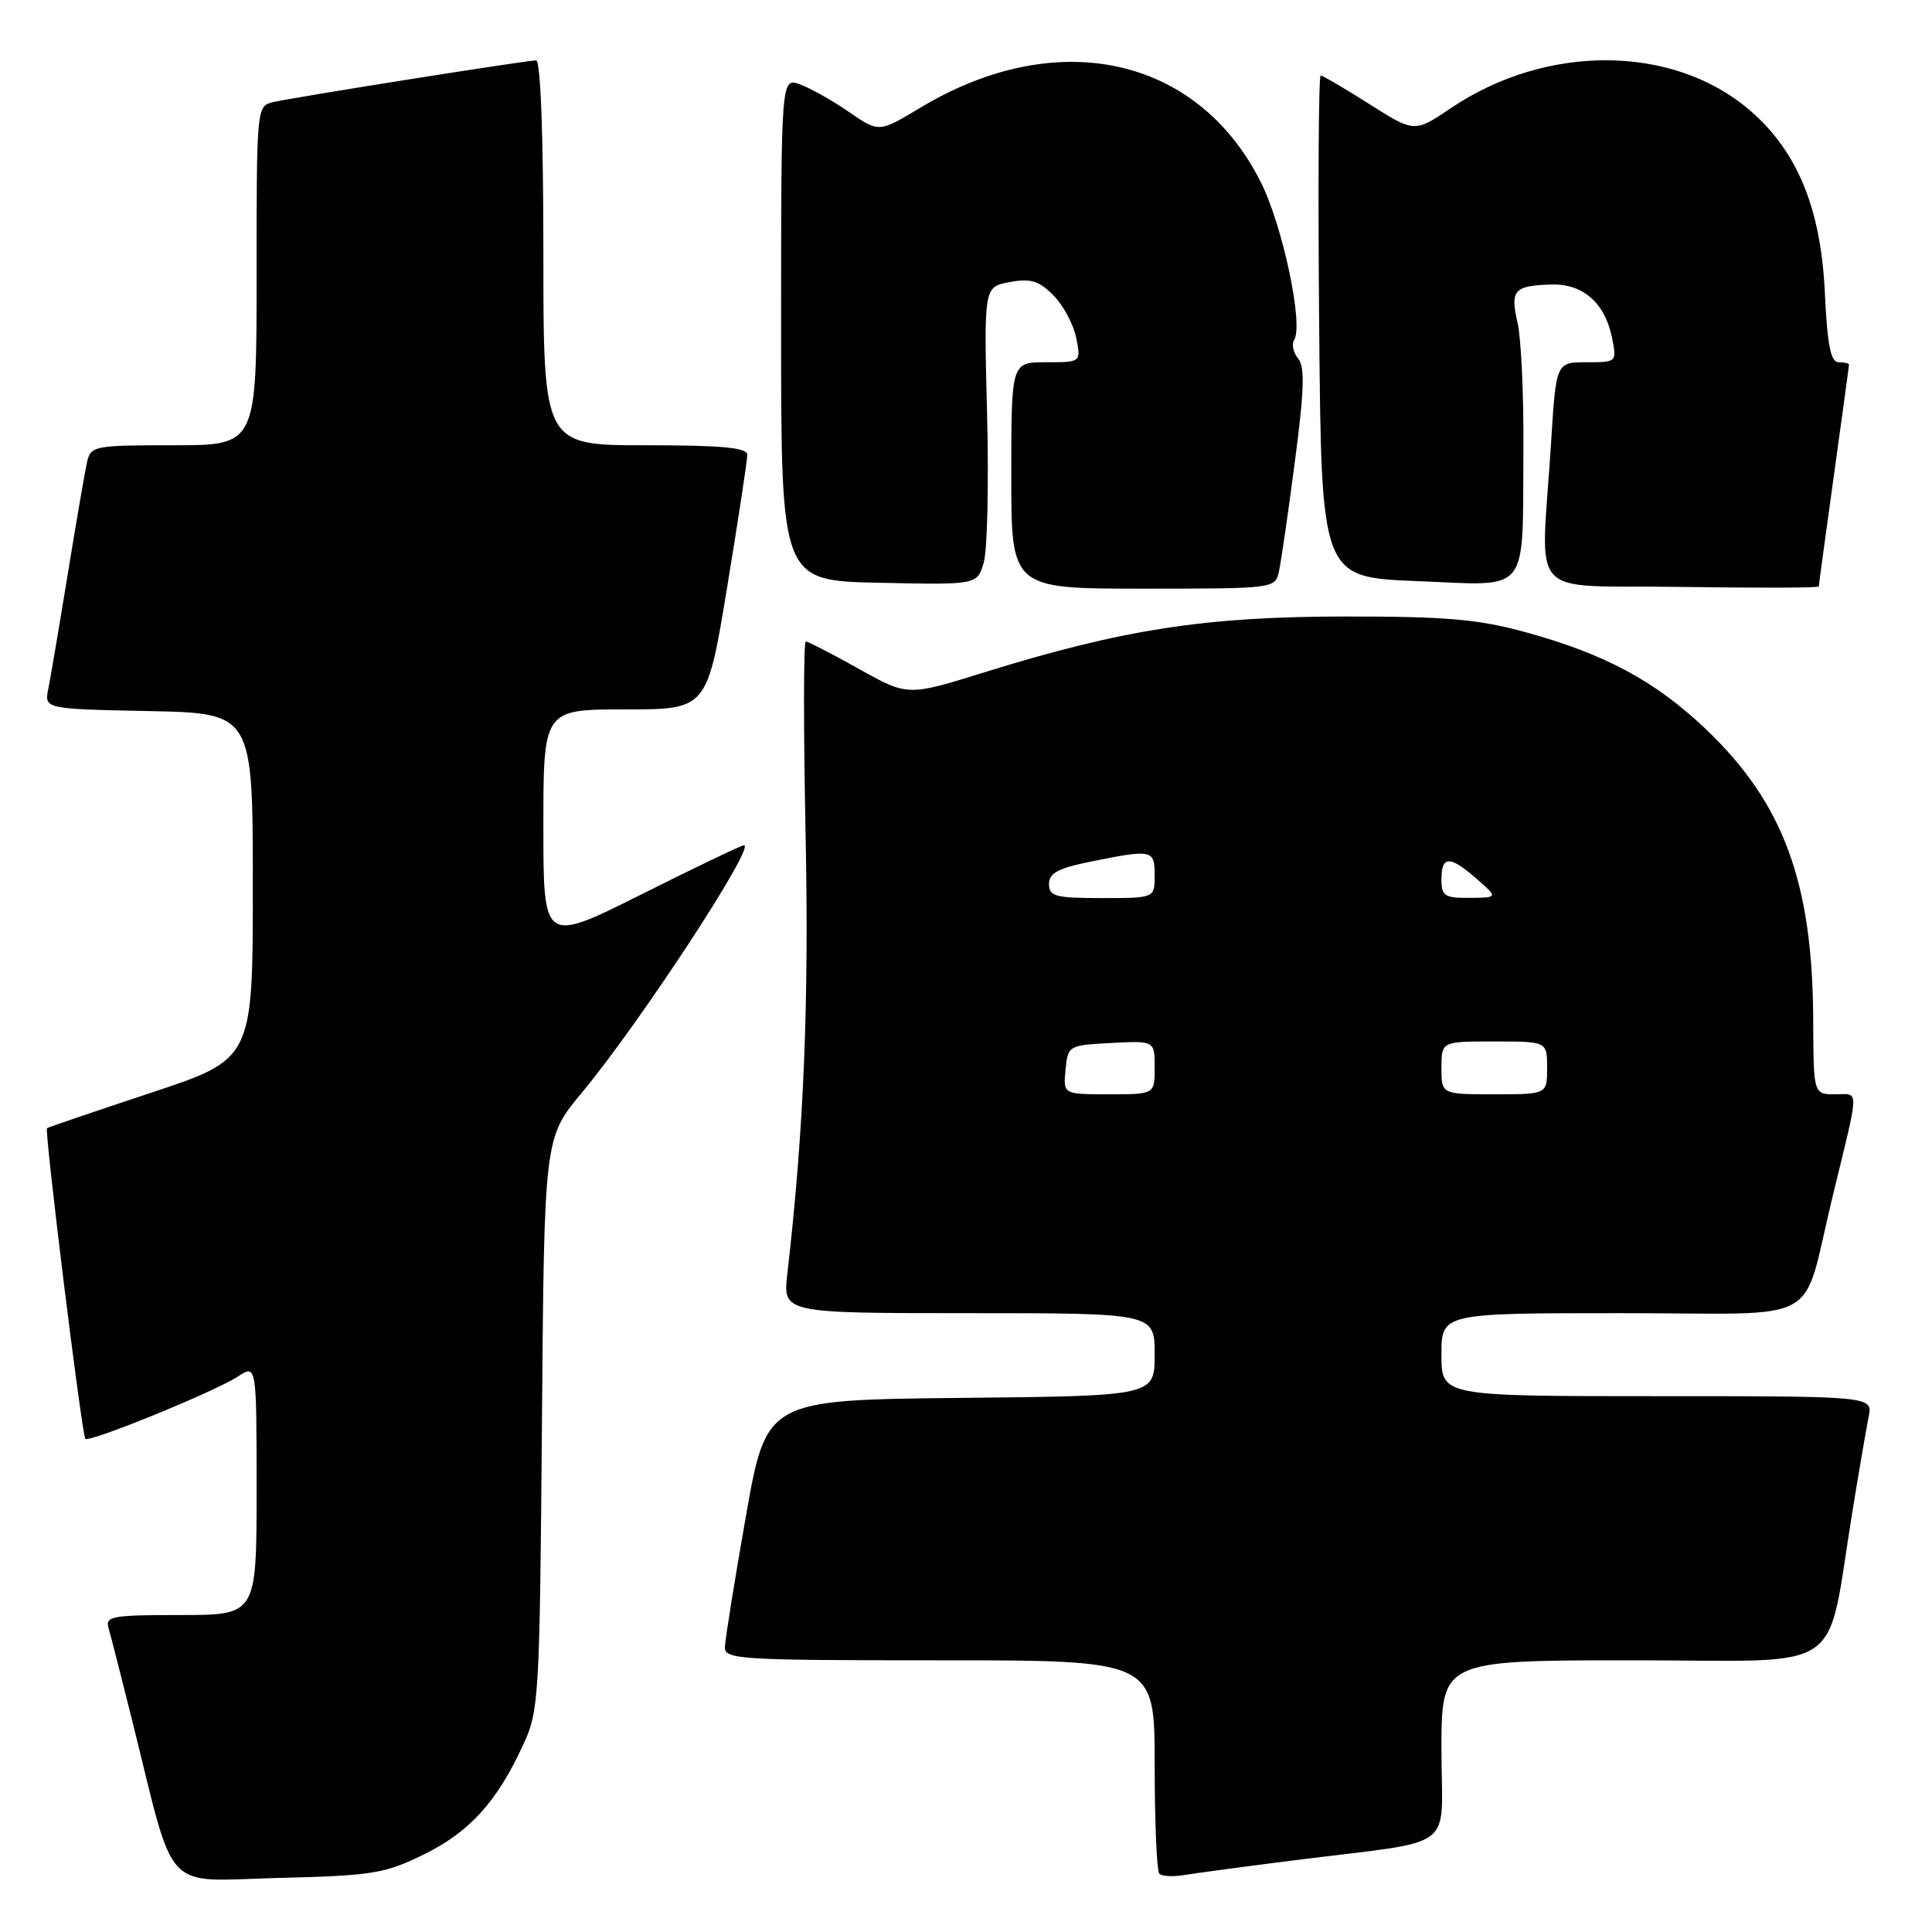 <?xml version="1.0" encoding="UTF-8" standalone="no"?>
<!DOCTYPE svg PUBLIC "-//W3C//DTD SVG 1.1//EN" "http://www.w3.org/Graphics/SVG/1.1/DTD/svg11.dtd" >
<svg xmlns="http://www.w3.org/2000/svg" xmlns:xlink="http://www.w3.org/1999/xlink" version="1.1" viewBox="0 0 256 256">
 <g >
 <path fill="currentColor"
d=" M 56.15 245.73 C 62.22 242.75 65.84 238.76 69.31 231.23 C 71.42 226.67 71.51 225.13 71.81 188.64 C 72.11 150.78 72.11 150.78 77.10 144.78 C 84.71 135.65 100.20 112.00 98.58 112.00 C 98.25 112.00 92.13 114.93 84.99 118.51 C 72.00 125.01 72.00 125.01 72.00 109.51 C 72.00 94.00 72.00 94.00 82.85 94.00 C 93.69 94.00 93.69 94.00 96.36 77.75 C 97.83 68.81 99.03 60.94 99.02 60.25 C 99.00 59.31 95.62 59.00 85.50 59.00 C 72.00 59.00 72.00 59.00 72.00 33.50 C 72.00 17.94 71.63 8.00 71.04 8.00 C 69.77 8.00 39.11 12.86 36.25 13.52 C 34.00 14.04 34.00 14.04 34.00 36.52 C 34.00 59.00 34.00 59.00 23.02 59.00 C 12.45 59.00 12.02 59.08 11.53 61.25 C 11.25 62.49 10.11 69.12 8.99 76.00 C 7.87 82.88 6.71 89.72 6.41 91.22 C 5.85 93.94 5.85 93.94 19.68 94.22 C 33.50 94.50 33.50 94.50 33.50 117.42 C 33.50 140.33 33.50 140.33 20.00 144.80 C 12.57 147.26 6.38 149.37 6.23 149.49 C 5.86 149.79 10.85 190.18 11.31 190.65 C 11.84 191.18 28.48 184.39 31.50 182.41 C 34.00 180.77 34.00 180.77 34.00 197.38 C 34.00 214.00 34.00 214.00 23.93 214.00 C 14.81 214.00 13.91 214.16 14.39 215.75 C 14.67 216.71 16.08 222.22 17.52 228.00 C 23.32 251.34 21.36 249.23 36.85 248.84 C 49.37 248.53 50.97 248.27 56.15 245.73 Z  M 171.50 246.50 C 193.52 243.71 191.00 245.59 191.00 231.91 C 191.00 220.00 191.00 220.00 216.43 220.00 C 245.20 220.00 241.85 222.30 245.50 200.00 C 246.35 194.78 247.30 189.26 247.60 187.75 C 248.16 185.00 248.16 185.00 219.58 185.00 C 191.00 185.00 191.00 185.00 191.00 179.50 C 191.00 174.00 191.00 174.00 214.96 174.00 C 242.18 174.00 238.57 176.01 242.84 158.50 C 246.43 143.74 246.40 145.00 243.17 145.00 C 240.30 145.00 240.30 145.00 240.26 135.21 C 240.20 116.95 236.32 106.43 226.08 96.66 C 219.38 90.27 212.67 86.65 202.15 83.77 C 195.81 82.04 191.68 81.68 178.00 81.69 C 159.65 81.71 148.63 83.42 130.39 89.10 C 120.27 92.25 120.27 92.25 113.79 88.62 C 110.22 86.63 107.06 85.00 106.77 85.00 C 106.47 85.00 106.46 96.36 106.74 110.25 C 107.21 132.97 106.52 149.70 104.33 168.75 C 103.72 174.00 103.72 174.00 128.36 174.00 C 153.00 174.00 153.00 174.00 153.00 179.48 C 153.00 184.97 153.00 184.97 127.27 185.23 C 101.55 185.50 101.55 185.50 98.82 201.00 C 97.32 209.53 96.08 217.29 96.05 218.25 C 96.00 219.88 98.01 220.00 124.50 220.00 C 153.00 220.00 153.00 220.00 153.00 233.83 C 153.00 241.44 153.28 247.94 153.62 248.28 C 153.96 248.62 155.42 248.70 156.87 248.46 C 158.32 248.22 164.90 247.33 171.50 246.50 Z  M 130.79 54.76 C 130.37 38.02 130.37 38.02 133.78 37.38 C 136.56 36.86 137.64 37.19 139.57 39.12 C 140.88 40.43 142.24 42.96 142.60 44.75 C 143.25 48.00 143.25 48.00 138.62 48.00 C 134.00 48.00 134.00 48.00 134.00 63.00 C 134.00 78.00 134.00 78.00 151.48 78.00 C 168.79 78.00 168.97 77.98 169.46 75.75 C 169.74 74.51 170.69 67.97 171.57 61.22 C 172.82 51.73 172.92 48.61 172.01 47.51 C 171.36 46.73 171.12 45.61 171.49 45.02 C 172.74 42.99 169.95 29.84 167.02 24.05 C 158.63 7.42 140.02 3.39 121.94 14.28 C 116.47 17.57 116.47 17.57 112.48 14.83 C 110.29 13.32 107.38 11.68 106.00 11.18 C 103.50 10.28 103.50 10.28 103.50 43.61 C 103.50 76.95 103.50 76.95 116.50 77.22 C 129.50 77.50 129.50 77.50 130.36 74.50 C 130.83 72.85 131.03 63.97 130.79 54.76 Z  M 201.86 59.50 C 201.91 52.35 201.56 44.81 201.08 42.74 C 200.08 38.44 200.62 37.84 205.59 37.70 C 209.76 37.58 212.68 40.16 213.60 44.75 C 214.25 47.99 214.23 48.00 210.22 48.00 C 206.19 48.00 206.19 48.00 205.52 58.75 C 204.20 79.99 201.91 77.46 222.75 77.77 C 232.79 77.92 241.00 77.90 241.00 77.71 C 241.00 77.53 241.90 70.91 243.00 63.00 C 244.10 55.09 245.00 48.48 245.00 48.31 C 245.00 48.14 244.38 48.00 243.62 48.00 C 242.58 48.00 242.13 45.74 241.80 38.75 C 241.28 27.60 238.14 19.98 231.82 14.58 C 221.67 5.89 204.96 5.78 192.29 14.30 C 187.43 17.58 187.43 17.58 181.46 13.80 C 178.18 11.72 175.28 10.02 175.00 10.01 C 174.72 10.00 174.63 24.96 174.80 43.25 C 175.09 76.50 175.09 76.50 187.80 77.00 C 202.91 77.60 201.72 79.09 201.86 59.50 Z  M 141.19 141.75 C 141.50 138.54 141.57 138.50 147.25 138.20 C 153.00 137.90 153.00 137.90 153.00 141.45 C 153.00 145.00 153.00 145.00 146.94 145.00 C 140.87 145.00 140.87 145.00 141.19 141.75 Z  M 191.00 141.50 C 191.00 138.00 191.00 138.00 198.00 138.00 C 205.00 138.00 205.00 138.00 205.00 141.50 C 205.00 145.00 205.00 145.00 198.00 145.00 C 191.00 145.00 191.00 145.00 191.00 141.50 Z  M 139.00 117.14 C 139.00 115.68 140.21 115.03 144.67 114.14 C 152.70 112.52 153.00 112.59 153.00 116.00 C 153.00 119.00 153.00 119.00 146.00 119.00 C 139.84 119.00 139.00 118.78 139.00 117.14 Z  M 191.00 116.50 C 191.00 113.35 192.14 113.35 195.69 116.47 C 198.50 118.94 198.50 118.94 194.75 118.97 C 191.41 119.00 191.00 118.73 191.00 116.50 Z "/>
</g>
</svg>